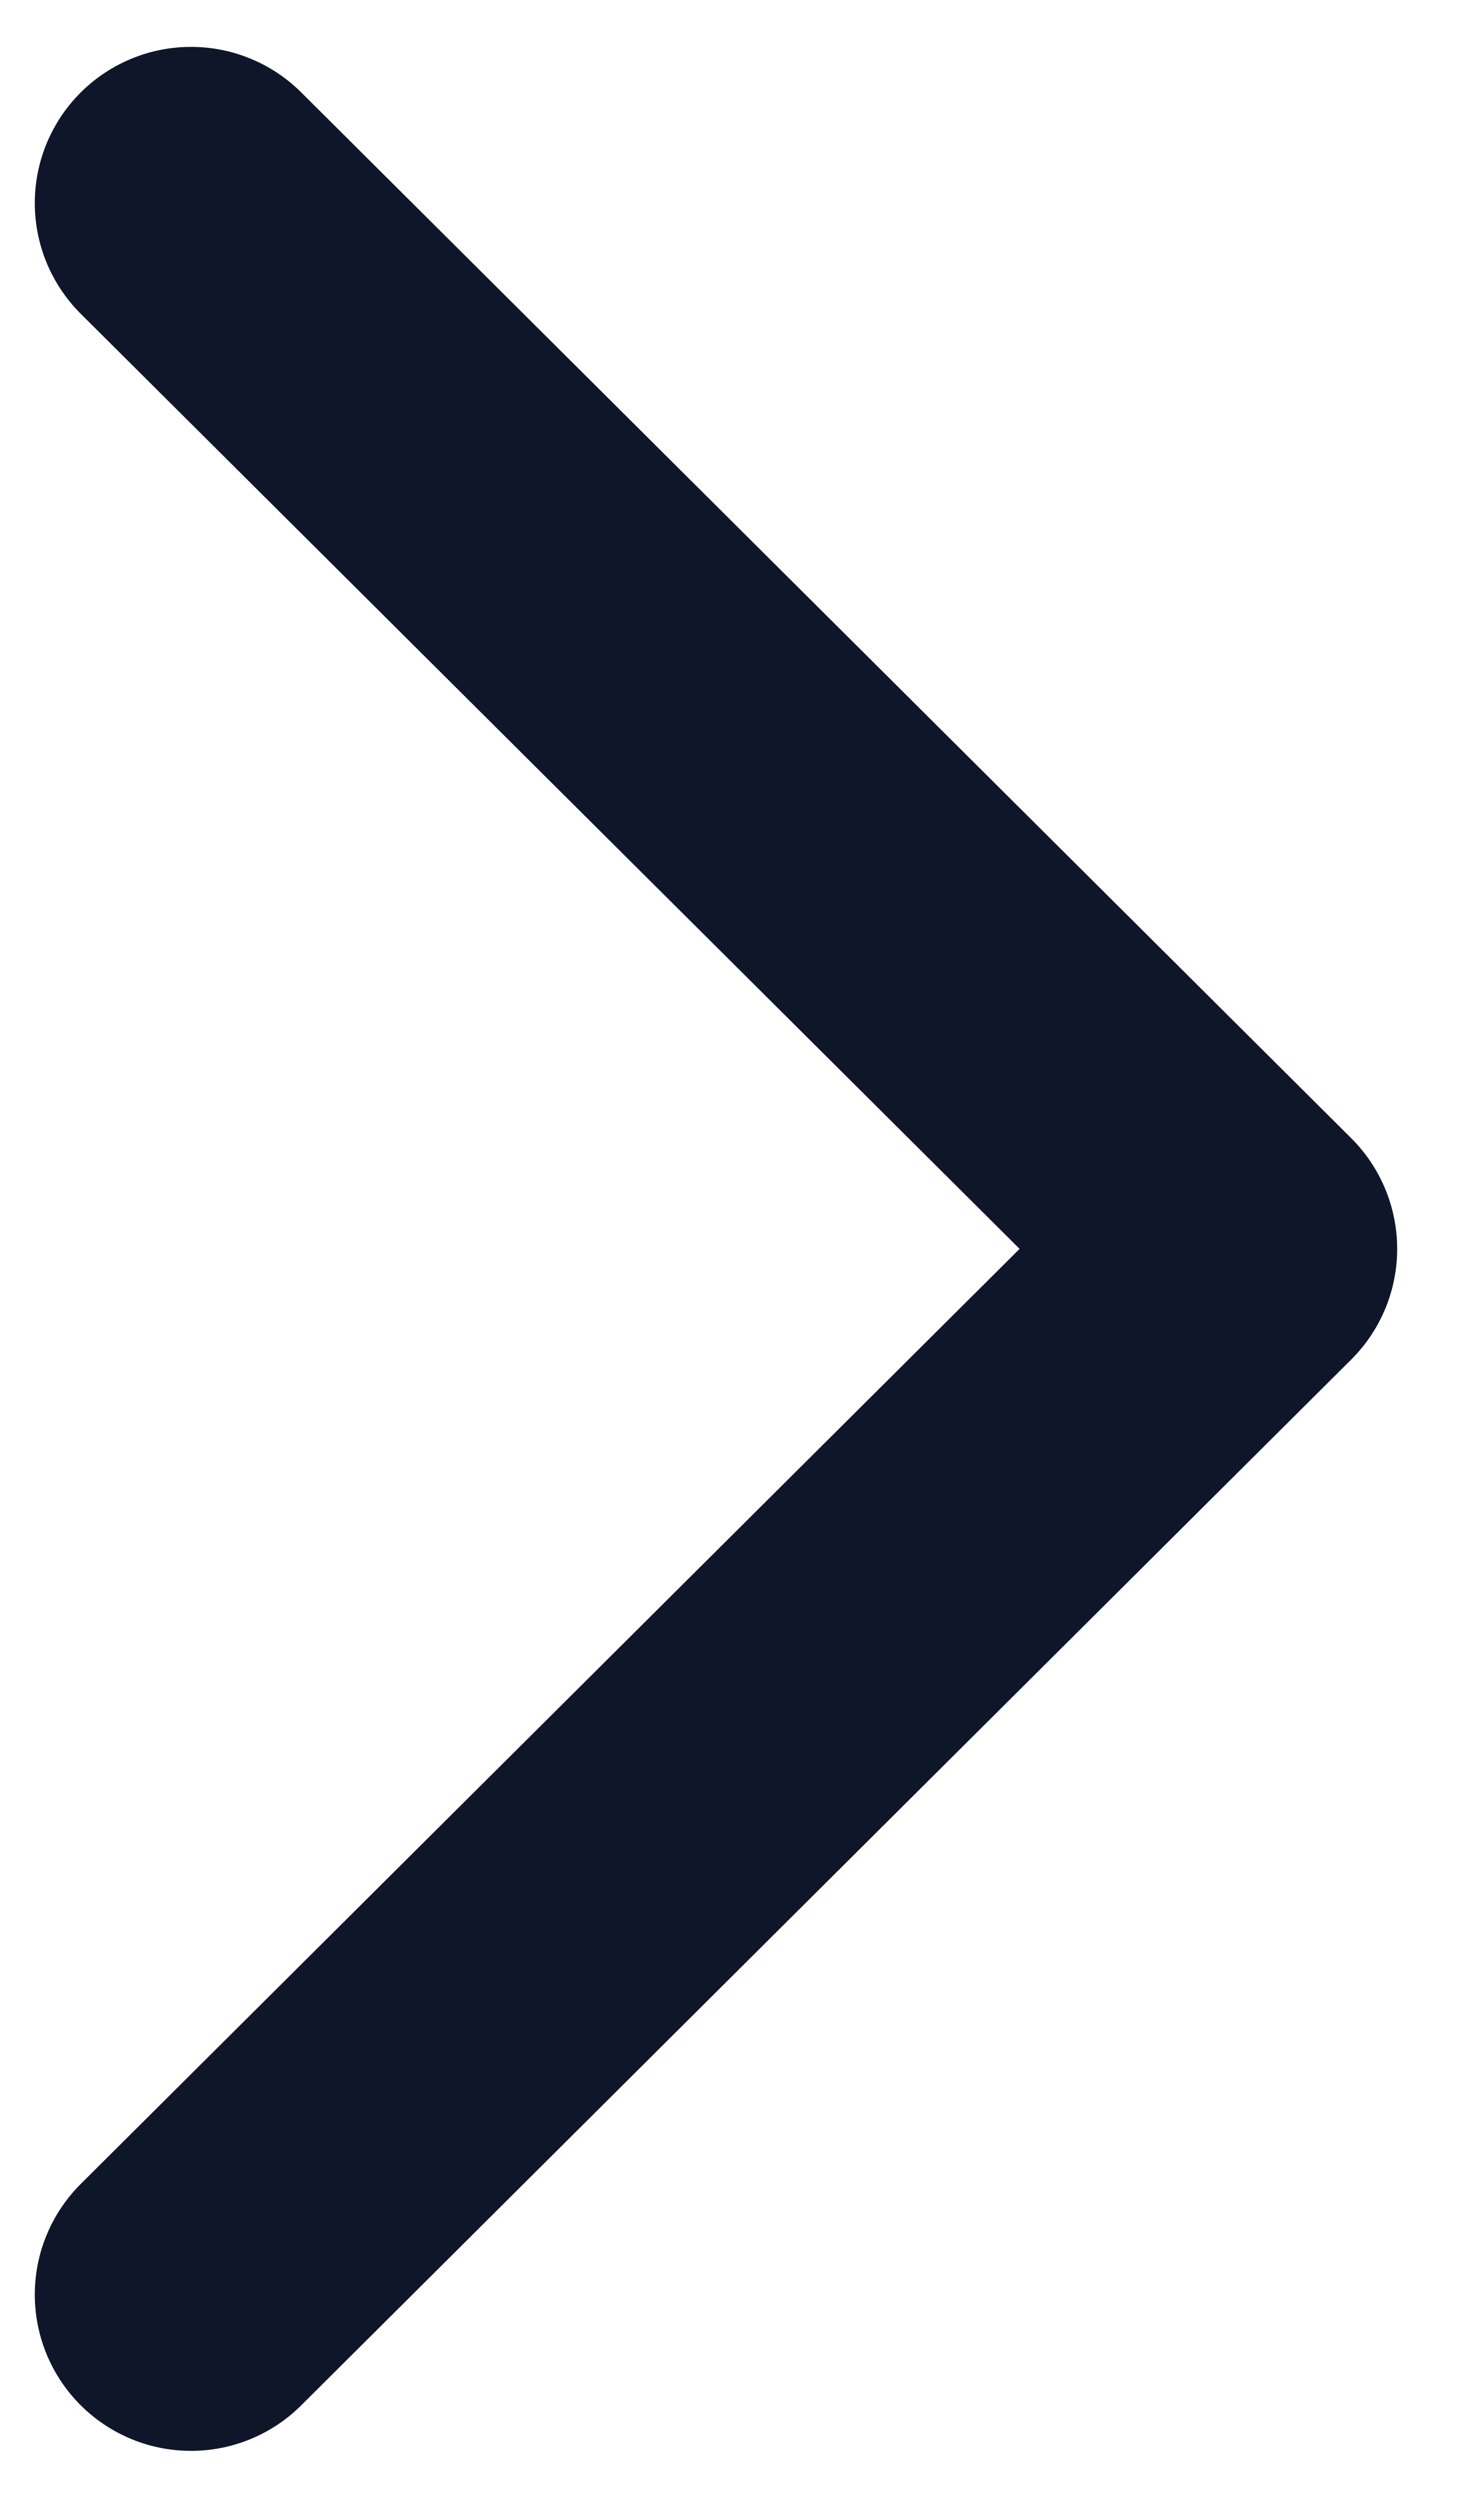 <?xml version="1.0" encoding="UTF-8" standalone="no"?><svg width='7' height='12' viewBox='0 0 7 12' fill='none' xmlns='http://www.w3.org/2000/svg'>
<path d='M0.917 0.975L5.958 5.995L0.917 11.015' stroke='#0F1629' stroke-width='1.5' stroke-linecap='round' stroke-linejoin='round'/>
</svg>
